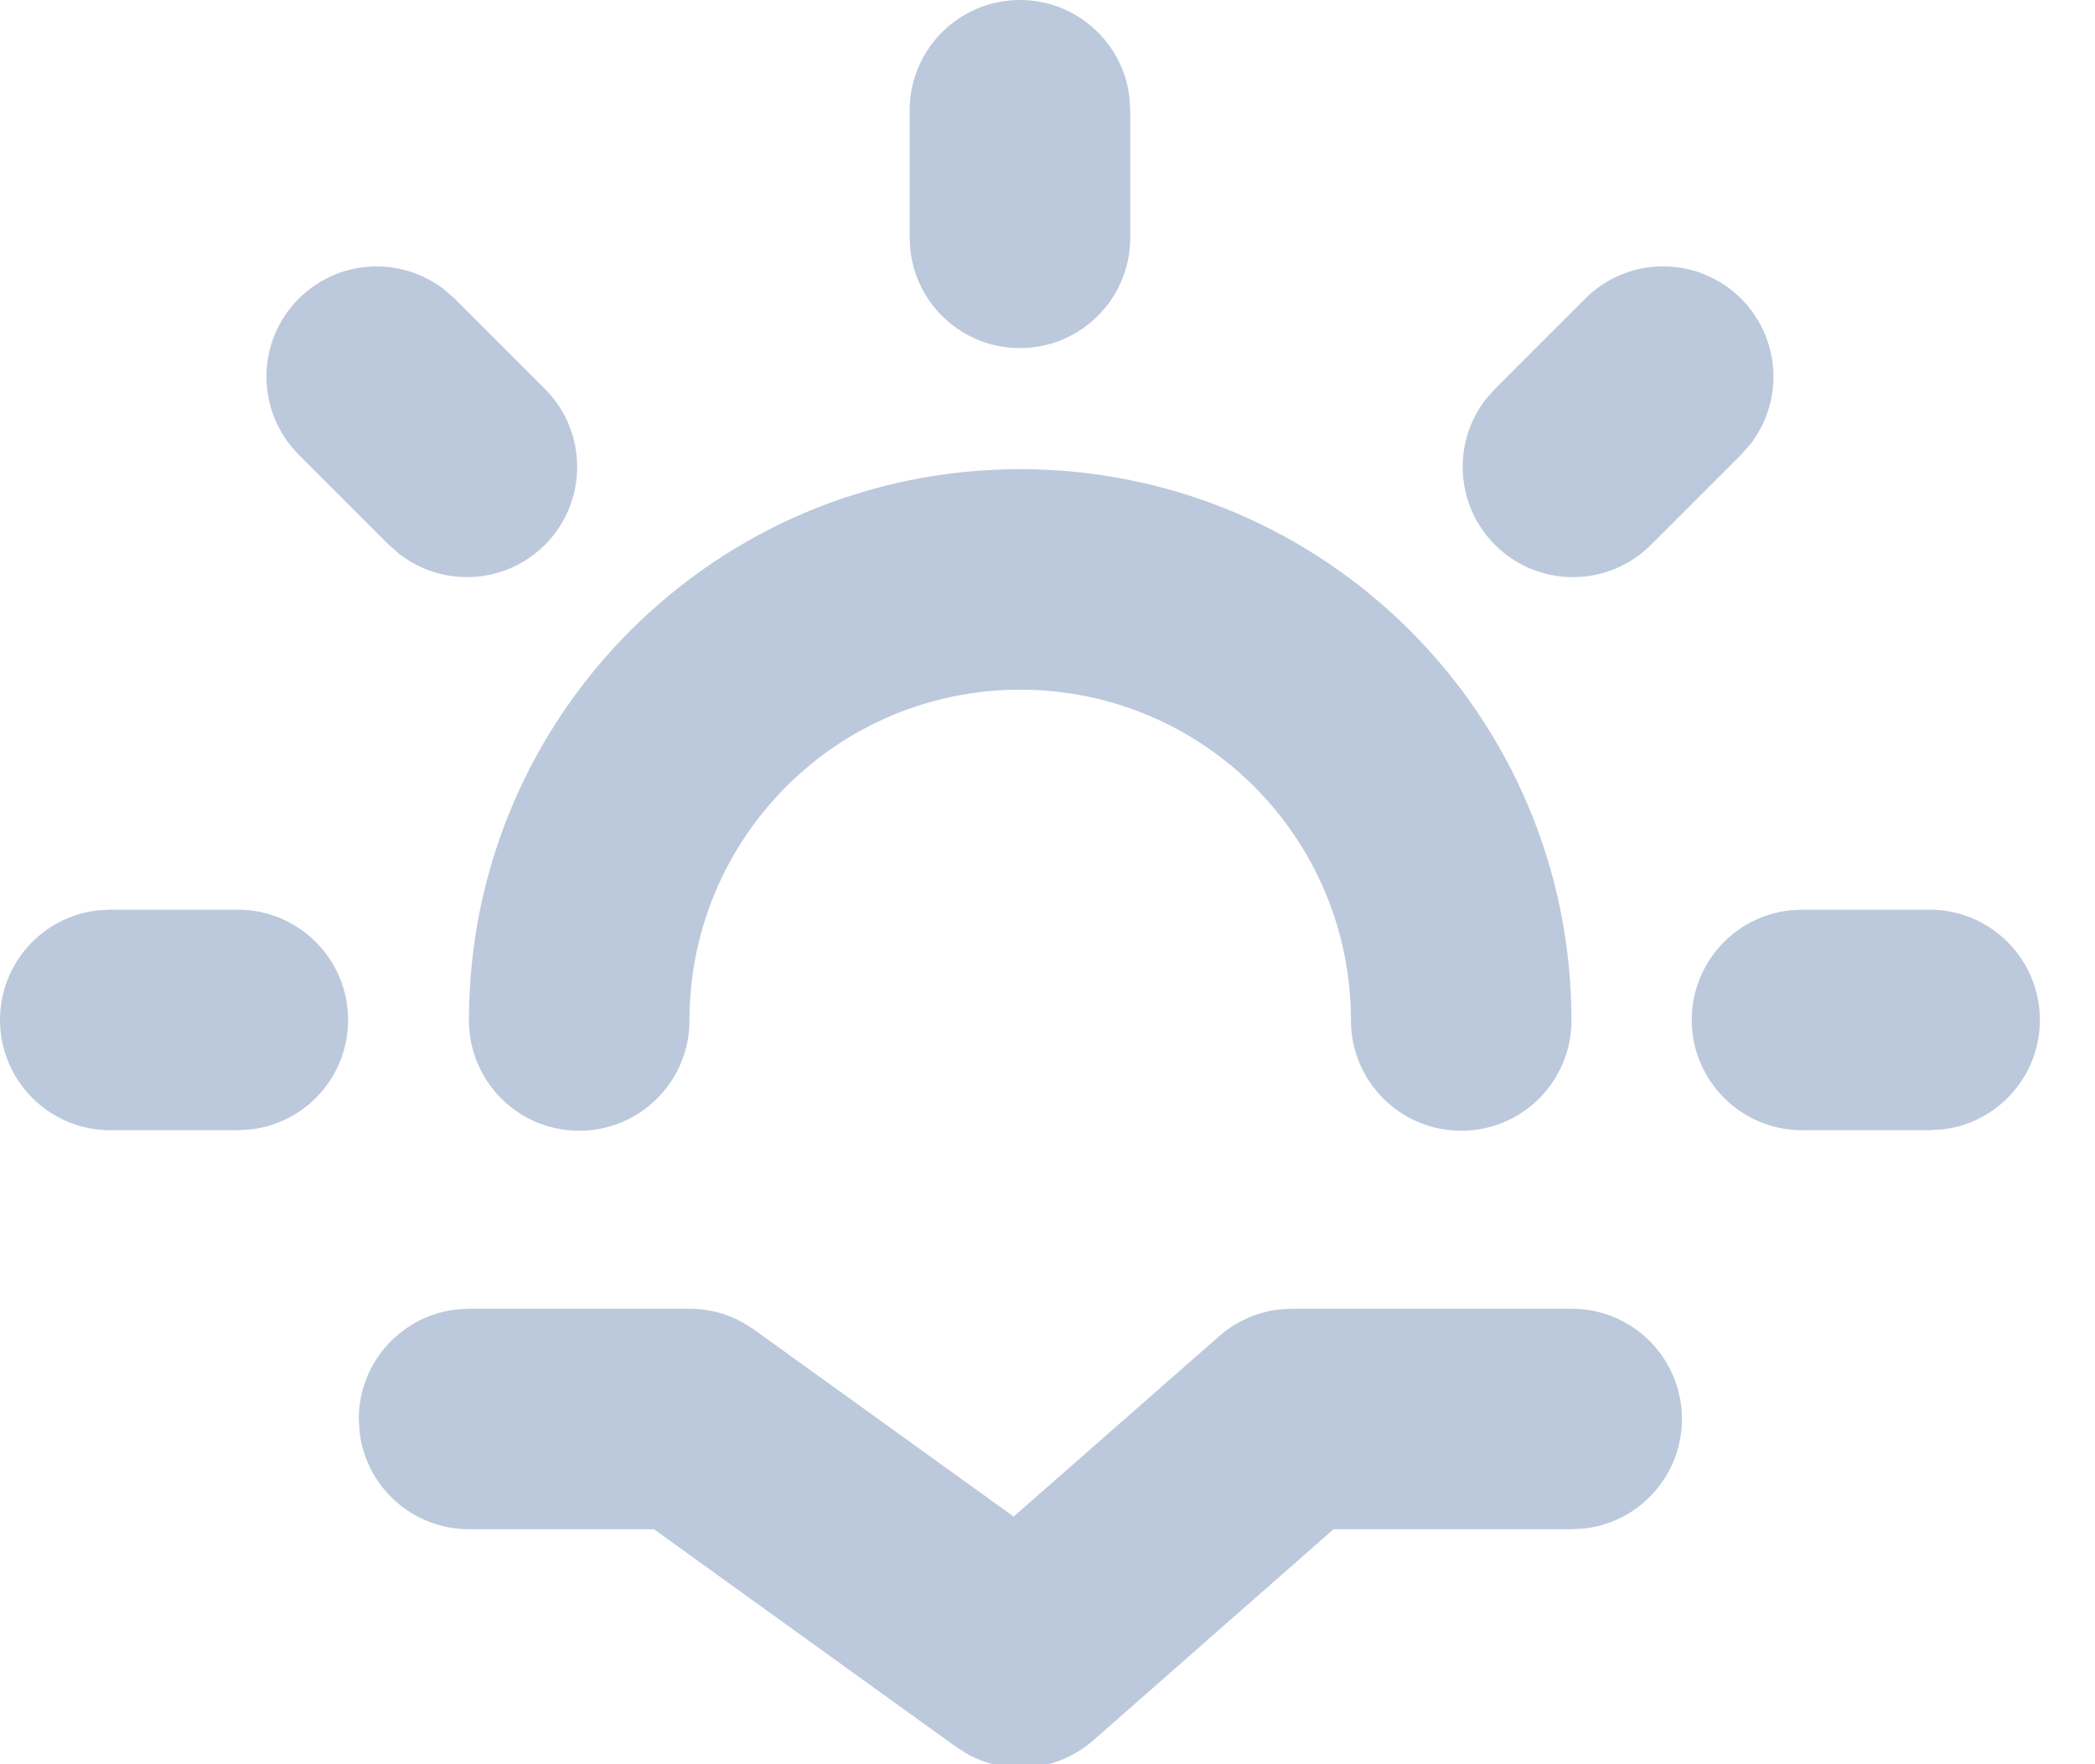 <?xml version="1.0" encoding="UTF-8"?>
<svg width="19px" height="16px" viewBox="0 0 19 16" version="1.1" xmlns="http://www.w3.org/2000/svg" xmlns:xlink="http://www.w3.org/1999/xlink">
    <!-- Generator: Sketch 57.1 (83088) - https://sketch.com -->
    <title>Combined Shape</title>
    <desc>Created with Sketch.</desc>
    <g id="Flight" stroke="none" stroke-width="1" fill="none" fill-rule="evenodd">
        <g id="Flight_Search_result_details_Filter" transform="translate(-681, -307)" fill="#BCC9DC" fill-rule="nonzero">
            <g id="Flights" transform="translate(165, 198)">
                <g id="Group-35" transform="translate(435, 57)">
                    <g id="Group-36" transform="translate(0, 23)">
                        <g id="Group-11" transform="translate(0, 22)">
                            <g id="Sun-Copy-2" transform="translate(71, 0)">
                                <g id="Group-15" transform="translate(10, 7)">
                                    <path d="M6.254,11.869 C6.422,11.869 6.586,11.911 6.732,11.991 L6.838,12.058 L9.193,13.754 L11.057,12.118 C11.209,11.984 11.397,11.901 11.596,11.876 L11.717,11.869 L14.254,11.869 C14.806,11.869 15.254,12.317 15.254,12.869 C15.254,13.382 14.868,13.805 14.371,13.862 L14.254,13.869 L12.094,13.869 L9.916,15.783 C9.598,16.063 9.142,16.109 8.778,15.91 L8.671,15.843 L5.931,13.869 L4.254,13.869 C3.741,13.869 3.318,13.483 3.261,12.986 L3.254,12.869 C3.254,12.356 3.64,11.934 4.137,11.876 L4.254,11.869 L6.254,11.869 Z M9.252,4.255 C12.015,4.255 14.252,6.492 14.252,9.255 C14.252,9.807 13.805,10.255 13.252,10.255 C12.7,10.255 12.252,9.807 12.252,9.255 C12.252,7.597 10.911,6.255 9.252,6.255 C7.594,6.255 6.253,7.597 6.253,9.255 C6.253,9.807 5.805,10.255 5.253,10.255 C4.7,10.255 4.253,9.807 4.253,9.255 C4.253,6.492 6.49,4.255 9.252,4.255 Z M2.157,8.25 C2.709,8.25 3.157,8.698 3.157,9.25 C3.157,9.763 2.771,10.186 2.274,10.243 L2.157,10.25 L1,10.25 C0.448,10.25 -3.78364007e-13,9.802 -3.78364007e-13,9.25 C-3.78364007e-13,8.737 0.386,8.314 0.883,8.257 L1,8.25 L2.157,8.25 Z M17.5,8.25 C18.052,8.25 18.5,8.698 18.5,9.25 C18.5,9.763 18.114,10.186 17.617,10.243 L17.5,10.25 L16.343,10.25 C15.791,10.25 15.343,9.802 15.343,9.25 C15.343,8.737 15.729,8.314 16.226,8.257 L16.343,8.25 L17.5,8.25 Z M4.029,2.626 L4.124,2.709 L4.942,3.527 C5.332,3.917 5.332,4.551 4.942,4.941 C4.581,5.302 4.014,5.329 3.622,5.024 L3.527,4.941 L2.709,4.123 C2.319,3.733 2.319,3.099 2.709,2.709 C3.07,2.348 3.637,2.321 4.029,2.626 Z M15.791,2.709 C16.151,3.069 16.179,3.637 15.874,4.029 L15.791,4.123 L14.973,4.941 C14.582,5.332 13.949,5.332 13.558,4.941 C13.198,4.581 13.17,4.013 13.475,3.621 L13.558,3.527 L14.376,2.709 C14.767,2.318 15.4,2.318 15.791,2.709 Z M9.25,7.63833441e-14 C9.763,7.63833441e-14 10.186,0.386 10.243,0.883 L10.25,1 L10.25,2.157 C10.25,2.709 9.802,3.157 9.25,3.157 C8.737,3.157 8.314,2.771 8.257,2.274 L8.25,2.157 L8.25,1 C8.25,0.448 8.698,7.63833441e-14 9.25,7.63833441e-14 Z" id="Combined-Shape"></path>
                                </g>
                            </g>
                        </g>
                    </g>
                </g>
            </g>
        </g>
    </g>
</svg>